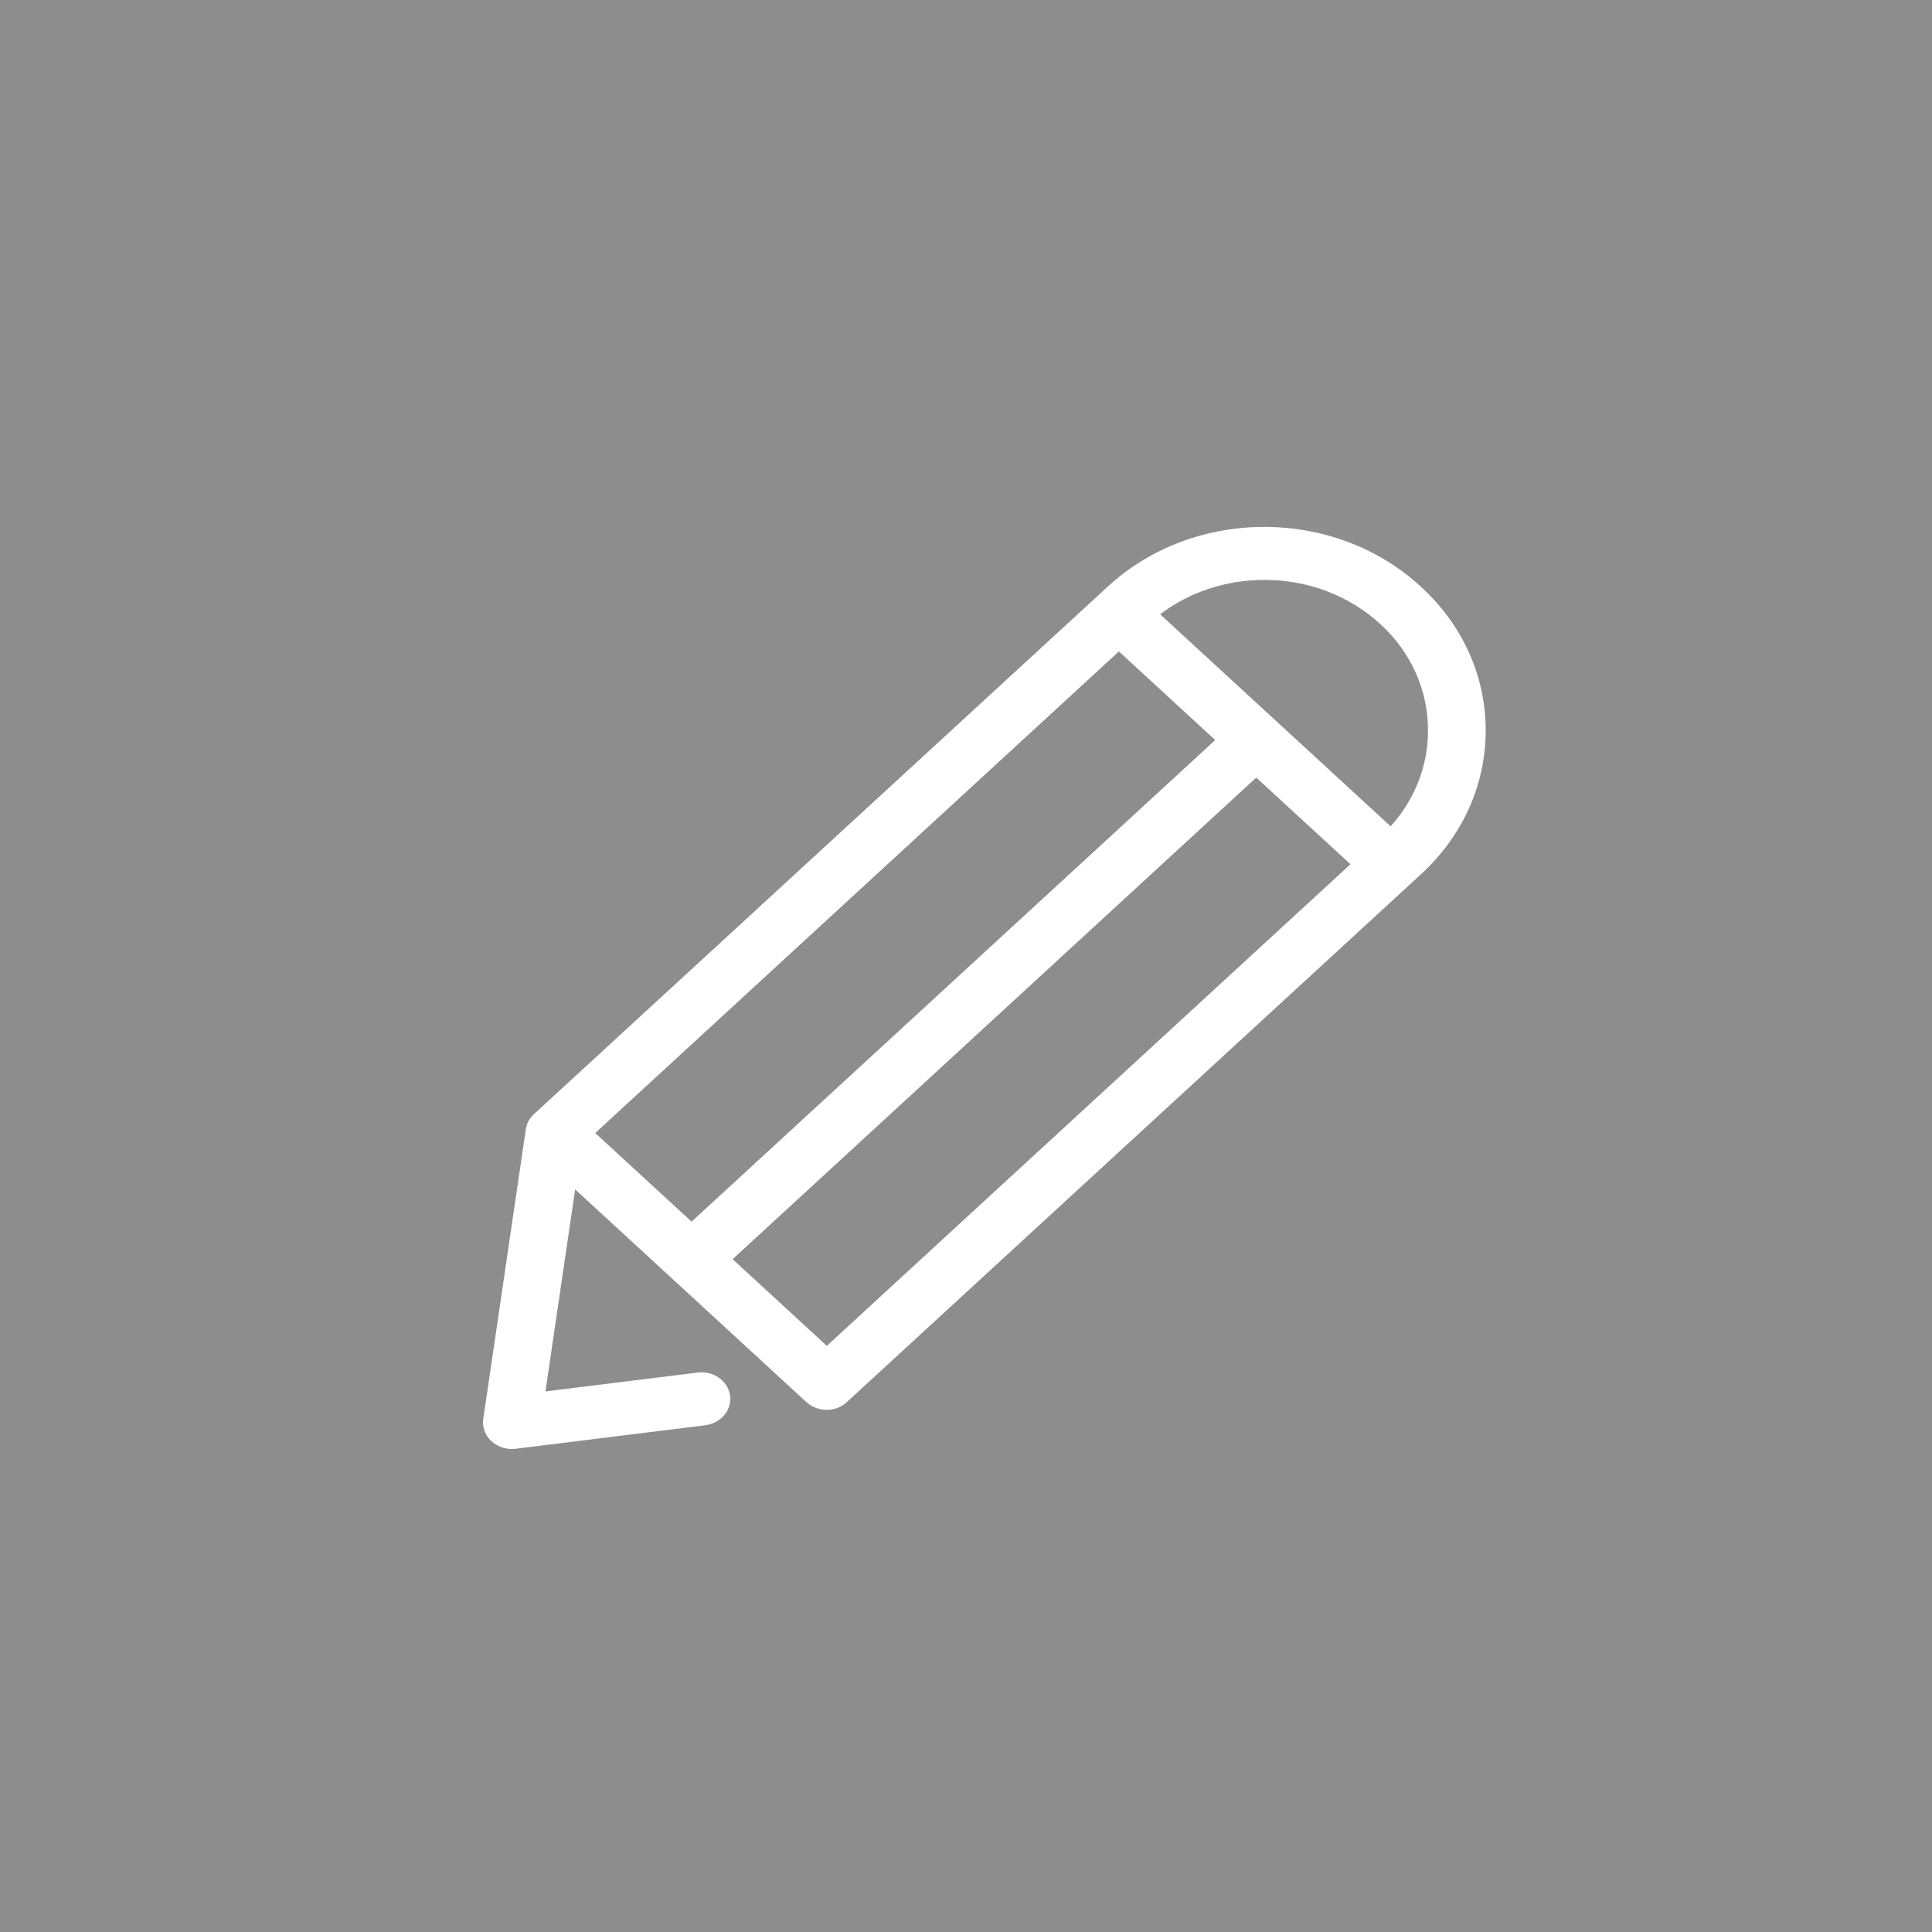 <svg width="44" height="44" viewBox="0 0 44 44" fill="none" xmlns="http://www.w3.org/2000/svg">
<rect width="44" height="44" fill="#8D8D8D"/>
<path d="M32.357 13.359C30.391 11.547 27.195 11.547 25.229 13.359L12.159 25.375C12.057 25.469 11.994 25.589 11.975 25.719L11.006 32.315C10.977 32.503 11.05 32.691 11.191 32.821C11.313 32.933 11.483 33 11.653 33C11.683 33 11.712 33 11.741 32.995L16.062 32.459C16.422 32.414 16.675 32.109 16.626 31.778C16.578 31.447 16.247 31.215 15.887 31.259L12.422 31.689L13.099 27.088L18.363 31.93C18.485 32.042 18.655 32.109 18.826 32.109C18.996 32.109 19.166 32.047 19.288 31.93L32.357 19.915C33.311 19.038 33.836 17.875 33.836 16.635C33.836 15.395 33.311 14.232 32.357 13.359ZM25.482 14.836L27.676 16.854L15.75 27.822L13.556 25.804L25.482 14.836ZM18.83 30.651L16.685 28.677L28.61 17.709L30.756 19.682L18.83 30.651ZM31.671 18.819L26.421 13.99C27.087 13.485 27.919 13.207 28.795 13.207C29.793 13.207 30.727 13.565 31.433 14.21C32.138 14.854 32.522 15.718 32.522 16.635C32.522 17.445 32.221 18.206 31.671 18.819Z" fill="white"/>
</svg>
